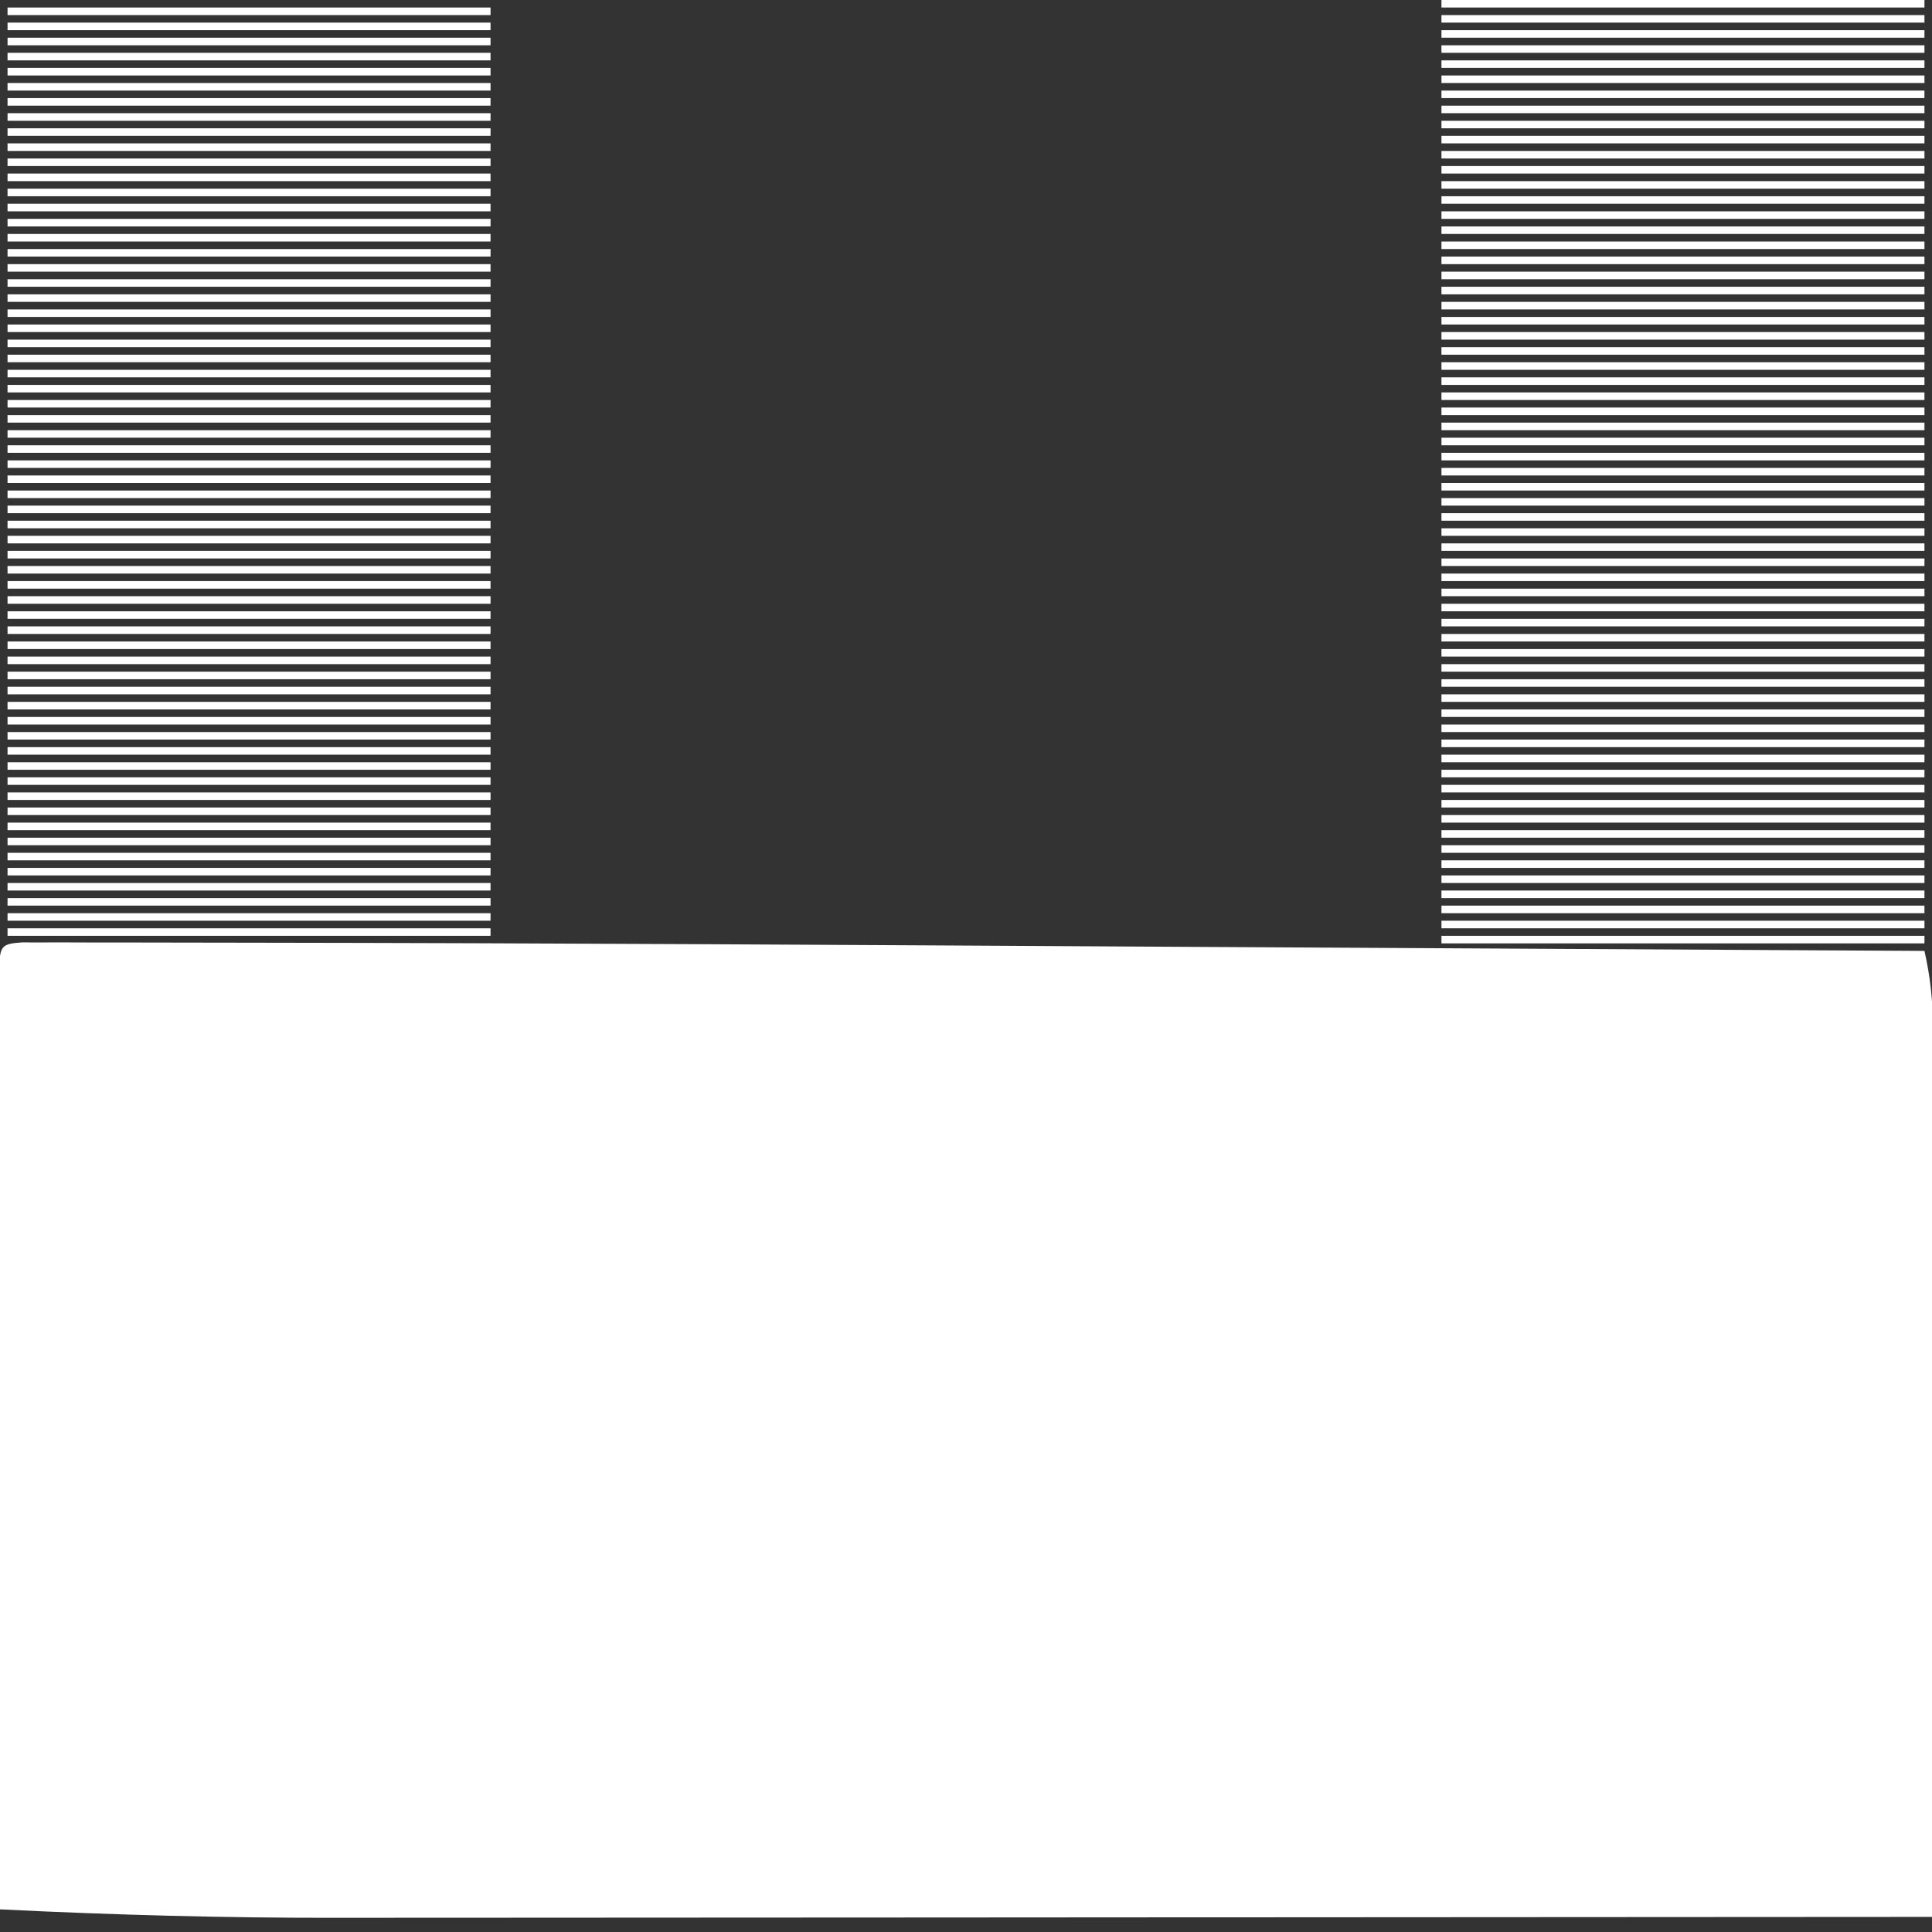 <?xml version="1.0" encoding="UTF-8"?>
<svg version="1.1" xmlns="http://www.w3.org/2000/svg" width="256" height="256">
<rect width="100%" height="100%" fill="#333333" stroke="none"/>
<path d="M0 0 C0.836 0.001 1.672 0.001 2.534 0.002 C3.5 0.001 4.465 -0.001 5.46 -0.002 C7.081 0.003 7.081 0.003 8.733 0.008 C9.881 0.008 11.028 0.008 12.21 0.008 C15.445 0.01 18.681 0.016 21.917 0.025 C24.721 0.032 27.525 0.035 30.329 0.038 C70.669 0.088 111.009 0.342 151.349 0.569 C162.373 0.631 173.397 0.691 184.421 0.75 C206.986 0.873 229.551 0.997 252.116 1.124 C252.907 4.61 253.24 7.822 253.236 11.394 C253.239 12.957 253.239 12.957 253.241 14.551 C253.237 15.684 253.233 16.816 253.23 17.982 C253.23 19.183 253.23 20.383 253.23 21.62 C253.23 24.903 253.225 28.185 253.218 31.468 C253.211 34.902 253.211 38.336 253.21 41.77 C253.207 48.268 253.198 54.767 253.188 61.266 C253.177 68.666 253.172 76.066 253.167 83.466 C253.156 98.685 253.139 113.905 253.116 129.124 C223.969 129.147 194.822 129.164 165.676 129.175 C162.222 129.176 158.768 129.177 155.314 129.179 C154.282 129.179 154.282 129.179 153.23 129.179 C142.15 129.184 131.069 129.192 119.989 129.201 C108.589 129.21 97.19 129.216 85.79 129.218 C79.4 129.219 73.009 129.222 66.619 129.229 C60.585 129.236 54.55 129.238 48.516 129.237 C46.32 129.237 44.124 129.239 41.928 129.243 C26.966 129.268 12.06 128.862 -2.884 128.124 C-2.906 111.582 -2.925 95.041 -2.936 78.499 C-2.941 70.819 -2.948 63.139 -2.959 55.459 C-2.969 48.768 -2.976 42.076 -2.978 35.385 C-2.979 31.84 -2.982 28.294 -2.989 24.749 C-2.998 20.798 -2.998 16.847 -2.997 12.895 C-3.001 11.711 -3.004 10.527 -3.008 9.308 C-3.007 8.238 -3.005 7.168 -3.004 6.065 C-3.005 5.13 -3.006 4.194 -3.007 3.23 C-2.849 0.528 -2.704 0.177 0 0 Z " fill="#FFFFFF" transform="translate(2.884,124.876)"/>
<path d="M0 0 C21.12 0 42.24 0 64 0 C64 0.33 64 0.66 64 1 C42.88 1 21.76 1 0 1 C0 0.67 0 0.34 0 0 Z " fill="#FFFFFF" transform="translate(191,124)"/>
<path d="M0 0 C21.12 0 42.24 0 64 0 C64 0.33 64 0.66 64 1 C42.88 1 21.76 1 0 1 C0 0.67 0 0.34 0 0 Z " fill="#FFFFFF" transform="translate(1,123)"/>
<path d="M0 0 C21.12 0 42.24 0 64 0 C64 0.33 64 0.66 64 1 C42.88 1 21.76 1 0 1 C0 0.67 0 0.34 0 0 Z " fill="#FFFFFF" transform="translate(191,122)"/>
<path d="M0 0 C21.12 0 42.24 0 64 0 C64 0.33 64 0.66 64 1 C42.88 1 21.76 1 0 1 C0 0.67 0 0.34 0 0 Z " fill="#FFFFFF" transform="translate(1,121)"/>
<path d="M0 0 C21.12 0 42.24 0 64 0 C64 0.33 64 0.66 64 1 C42.88 1 21.76 1 0 1 C0 0.67 0 0.34 0 0 Z " fill="#FFFFFF" transform="translate(191,120)"/>
<path d="M0 0 C21.12 0 42.24 0 64 0 C64 0.33 64 0.66 64 1 C42.88 1 21.76 1 0 1 C0 0.67 0 0.34 0 0 Z " fill="#FFFFFF" transform="translate(1,119)"/>
<path d="M0 0 C21.12 0 42.24 0 64 0 C64 0.33 64 0.66 64 1 C42.88 1 21.76 1 0 1 C0 0.67 0 0.34 0 0 Z " fill="#FFFFFF" transform="translate(191,118)"/>
<path d="M0 0 C21.12 0 42.24 0 64 0 C64 0.33 64 0.66 64 1 C42.88 1 21.76 1 0 1 C0 0.67 0 0.34 0 0 Z " fill="#FFFFFF" transform="translate(1,117)"/>
<path d="M0 0 C21.12 0 42.24 0 64 0 C64 0.33 64 0.66 64 1 C42.88 1 21.76 1 0 1 C0 0.67 0 0.34 0 0 Z " fill="#FFFFFF" transform="translate(191,116)"/>
<path d="M0 0 C21.12 0 42.24 0 64 0 C64 0.33 64 0.66 64 1 C42.88 1 21.76 1 0 1 C0 0.67 0 0.34 0 0 Z " fill="#FFFFFF" transform="translate(1,115)"/>
<path d="M0 0 C21.12 0 42.24 0 64 0 C64 0.33 64 0.66 64 1 C42.88 1 21.76 1 0 1 C0 0.67 0 0.34 0 0 Z " fill="#FFFFFF" transform="translate(191,114)"/>
<path d="M0 0 C21.12 0 42.24 0 64 0 C64 0.33 64 0.66 64 1 C42.88 1 21.76 1 0 1 C0 0.67 0 0.34 0 0 Z " fill="#FFFFFF" transform="translate(1,113)"/>
<path d="M0 0 C21.12 0 42.24 0 64 0 C64 0.33 64 0.66 64 1 C42.88 1 21.76 1 0 1 C0 0.67 0 0.34 0 0 Z " fill="#FFFFFF" transform="translate(191,112)"/>
<path d="M0 0 C21.12 0 42.24 0 64 0 C64 0.33 64 0.66 64 1 C42.88 1 21.76 1 0 1 C0 0.67 0 0.34 0 0 Z " fill="#FFFFFF" transform="translate(1,111)"/>
<path d="M0 0 C21.12 0 42.24 0 64 0 C64 0.33 64 0.66 64 1 C42.88 1 21.76 1 0 1 C0 0.67 0 0.34 0 0 Z " fill="#FFFFFF" transform="translate(191,110)"/>
<path d="M0 0 C21.12 0 42.24 0 64 0 C64 0.33 64 0.66 64 1 C42.88 1 21.76 1 0 1 C0 0.67 0 0.34 0 0 Z " fill="#FFFFFF" transform="translate(1,109)"/>
<path d="M0 0 C21.12 0 42.24 0 64 0 C64 0.33 64 0.66 64 1 C42.88 1 21.76 1 0 1 C0 0.67 0 0.34 0 0 Z " fill="#FFFFFF" transform="translate(191,108)"/>
<path d="M0 0 C21.12 0 42.24 0 64 0 C64 0.33 64 0.66 64 1 C42.88 1 21.76 1 0 1 C0 0.67 0 0.34 0 0 Z " fill="#FFFFFF" transform="translate(1,107)"/>
<path d="M0 0 C21.12 0 42.24 0 64 0 C64 0.33 64 0.66 64 1 C42.88 1 21.76 1 0 1 C0 0.67 0 0.34 0 0 Z " fill="#FFFFFF" transform="translate(191,106)"/>
<path d="M0 0 C21.12 0 42.24 0 64 0 C64 0.33 64 0.66 64 1 C42.88 1 21.76 1 0 1 C0 0.67 0 0.34 0 0 Z " fill="#FFFFFF" transform="translate(1,105)"/>
<path d="M0 0 C21.12 0 42.24 0 64 0 C64 0.33 64 0.66 64 1 C42.88 1 21.76 1 0 1 C0 0.67 0 0.34 0 0 Z " fill="#FFFFFF" transform="translate(191,104)"/>
<path d="M0 0 C21.12 0 42.24 0 64 0 C64 0.33 64 0.66 64 1 C42.88 1 21.76 1 0 1 C0 0.67 0 0.34 0 0 Z " fill="#FFFFFF" transform="translate(1,103)"/>
<path d="M0 0 C21.12 0 42.24 0 64 0 C64 0.33 64 0.66 64 1 C42.88 1 21.76 1 0 1 C0 0.67 0 0.34 0 0 Z " fill="#FFFFFF" transform="translate(191,102)"/>
<path d="M0 0 C21.12 0 42.24 0 64 0 C64 0.33 64 0.66 64 1 C42.88 1 21.76 1 0 1 C0 0.67 0 0.34 0 0 Z " fill="#FFFFFF" transform="translate(1,101)"/>
<path d="M0 0 C21.12 0 42.24 0 64 0 C64 0.33 64 0.66 64 1 C42.88 1 21.76 1 0 1 C0 0.67 0 0.34 0 0 Z " fill="#FFFFFF" transform="translate(191,100)"/>
<path d="M0 0 C21.12 0 42.24 0 64 0 C64 0.33 64 0.66 64 1 C42.88 1 21.76 1 0 1 C0 0.67 0 0.34 0 0 Z " fill="#FFFFFF" transform="translate(1,99)"/>
<path d="M0 0 C21.12 0 42.24 0 64 0 C64 0.33 64 0.66 64 1 C42.88 1 21.76 1 0 1 C0 0.67 0 0.34 0 0 Z " fill="#FFFFFF" transform="translate(191,98)"/>
<path d="M0 0 C21.12 0 42.24 0 64 0 C64 0.33 64 0.66 64 1 C42.88 1 21.76 1 0 1 C0 0.67 0 0.34 0 0 Z " fill="#FFFFFF" transform="translate(1,97)"/>
<path d="M0 0 C21.12 0 42.24 0 64 0 C64 0.33 64 0.66 64 1 C42.88 1 21.76 1 0 1 C0 0.67 0 0.34 0 0 Z " fill="#FFFFFF" transform="translate(191,96)"/>
<path d="M0 0 C21.12 0 42.24 0 64 0 C64 0.33 64 0.66 64 1 C42.88 1 21.76 1 0 1 C0 0.67 0 0.34 0 0 Z " fill="#FFFFFF" transform="translate(1,95)"/>
<path d="M0 0 C21.12 0 42.24 0 64 0 C64 0.33 64 0.66 64 1 C42.88 1 21.76 1 0 1 C0 0.67 0 0.34 0 0 Z " fill="#FFFFFF" transform="translate(191,94)"/>
<path d="M0 0 C21.12 0 42.24 0 64 0 C64 0.33 64 0.66 64 1 C42.88 1 21.76 1 0 1 C0 0.67 0 0.34 0 0 Z " fill="#FFFFFF" transform="translate(1,93)"/>
<path d="M0 0 C21.12 0 42.24 0 64 0 C64 0.33 64 0.66 64 1 C42.88 1 21.76 1 0 1 C0 0.67 0 0.34 0 0 Z " fill="#FFFFFF" transform="translate(191,92)"/>
<path d="M0 0 C21.12 0 42.24 0 64 0 C64 0.33 64 0.66 64 1 C42.88 1 21.76 1 0 1 C0 0.67 0 0.34 0 0 Z " fill="#FFFFFF" transform="translate(1,91)"/>
<path d="M0 0 C21.12 0 42.24 0 64 0 C64 0.33 64 0.66 64 1 C42.88 1 21.76 1 0 1 C0 0.67 0 0.34 0 0 Z " fill="#FFFFFF" transform="translate(191,90)"/>
<path d="M0 0 C21.12 0 42.24 0 64 0 C64 0.33 64 0.66 64 1 C42.88 1 21.76 1 0 1 C0 0.67 0 0.34 0 0 Z " fill="#FFFFFF" transform="translate(1,89)"/>
<path d="M0 0 C21.12 0 42.24 0 64 0 C64 0.33 64 0.66 64 1 C42.88 1 21.76 1 0 1 C0 0.67 0 0.34 0 0 Z " fill="#FFFFFF" transform="translate(191,88)"/>
<path d="M0 0 C21.12 0 42.24 0 64 0 C64 0.33 64 0.66 64 1 C42.88 1 21.76 1 0 1 C0 0.67 0 0.34 0 0 Z " fill="#FFFFFF" transform="translate(1,87)"/>
<path d="M0 0 C21.12 0 42.24 0 64 0 C64 0.33 64 0.66 64 1 C42.88 1 21.76 1 0 1 C0 0.67 0 0.34 0 0 Z " fill="#FFFFFF" transform="translate(191,86)"/>
<path d="M0 0 C21.12 0 42.24 0 64 0 C64 0.33 64 0.66 64 1 C42.88 1 21.76 1 0 1 C0 0.67 0 0.34 0 0 Z " fill="#FFFFFF" transform="translate(1,85)"/>
<path d="M0 0 C21.12 0 42.24 0 64 0 C64 0.33 64 0.66 64 1 C42.88 1 21.76 1 0 1 C0 0.67 0 0.34 0 0 Z " fill="#FFFFFF" transform="translate(191,84)"/>
<path d="M0 0 C21.12 0 42.24 0 64 0 C64 0.33 64 0.66 64 1 C42.88 1 21.76 1 0 1 C0 0.67 0 0.34 0 0 Z " fill="#FFFFFF" transform="translate(1,83)"/>
<path d="M0 0 C21.12 0 42.24 0 64 0 C64 0.33 64 0.66 64 1 C42.88 1 21.76 1 0 1 C0 0.67 0 0.34 0 0 Z " fill="#FFFFFF" transform="translate(191,82)"/>
<path d="M0 0 C21.12 0 42.24 0 64 0 C64 0.33 64 0.66 64 1 C42.88 1 21.76 1 0 1 C0 0.67 0 0.34 0 0 Z " fill="#FFFFFF" transform="translate(1,81)"/>
<path d="M0 0 C21.12 0 42.24 0 64 0 C64 0.33 64 0.66 64 1 C42.88 1 21.76 1 0 1 C0 0.67 0 0.34 0 0 Z " fill="#FFFFFF" transform="translate(191,80)"/>
<path d="M0 0 C21.12 0 42.24 0 64 0 C64 0.33 64 0.66 64 1 C42.88 1 21.76 1 0 1 C0 0.67 0 0.34 0 0 Z " fill="#FFFFFF" transform="translate(1,79)"/>
<path d="M0 0 C21.12 0 42.24 0 64 0 C64 0.33 64 0.66 64 1 C42.88 1 21.76 1 0 1 C0 0.67 0 0.34 0 0 Z " fill="#FFFFFF" transform="translate(191,78)"/>
<path d="M0 0 C21.12 0 42.24 0 64 0 C64 0.33 64 0.66 64 1 C42.88 1 21.76 1 0 1 C0 0.67 0 0.34 0 0 Z " fill="#FFFFFF" transform="translate(1,77)"/>
<path d="M0 0 C21.12 0 42.24 0 64 0 C64 0.33 64 0.66 64 1 C42.88 1 21.76 1 0 1 C0 0.67 0 0.34 0 0 Z " fill="#FFFFFF" transform="translate(191,76)"/>
<path d="M0 0 C21.12 0 42.24 0 64 0 C64 0.33 64 0.66 64 1 C42.88 1 21.76 1 0 1 C0 0.67 0 0.34 0 0 Z " fill="#FFFFFF" transform="translate(1,75)"/>
<path d="M0 0 C21.12 0 42.24 0 64 0 C64 0.33 64 0.66 64 1 C42.88 1 21.76 1 0 1 C0 0.67 0 0.34 0 0 Z " fill="#FFFFFF" transform="translate(191,74)"/>
<path d="M0 0 C21.12 0 42.24 0 64 0 C64 0.33 64 0.66 64 1 C42.88 1 21.76 1 0 1 C0 0.67 0 0.34 0 0 Z " fill="#FFFFFF" transform="translate(1,73)"/>
<path d="M0 0 C21.12 0 42.24 0 64 0 C64 0.33 64 0.66 64 1 C42.88 1 21.76 1 0 1 C0 0.67 0 0.34 0 0 Z " fill="#FFFFFF" transform="translate(191,72)"/>
<path d="M0 0 C21.12 0 42.24 0 64 0 C64 0.33 64 0.66 64 1 C42.88 1 21.76 1 0 1 C0 0.67 0 0.34 0 0 Z " fill="#FFFFFF" transform="translate(1,71)"/>
<path d="M0 0 C21.12 0 42.24 0 64 0 C64 0.33 64 0.66 64 1 C42.88 1 21.76 1 0 1 C0 0.67 0 0.34 0 0 Z " fill="#FFFFFF" transform="translate(191,70)"/>
<path d="M0 0 C21.12 0 42.24 0 64 0 C64 0.33 64 0.66 64 1 C42.88 1 21.76 1 0 1 C0 0.67 0 0.34 0 0 Z " fill="#FFFFFF" transform="translate(1,69)"/>
<path d="M0 0 C21.12 0 42.24 0 64 0 C64 0.33 64 0.66 64 1 C42.88 1 21.76 1 0 1 C0 0.67 0 0.34 0 0 Z " fill="#FFFFFF" transform="translate(191,68)"/>
<path d="M0 0 C21.12 0 42.24 0 64 0 C64 0.33 64 0.66 64 1 C42.88 1 21.76 1 0 1 C0 0.67 0 0.34 0 0 Z " fill="#FFFFFF" transform="translate(1,67)"/>
<path d="M0 0 C21.12 0 42.24 0 64 0 C64 0.33 64 0.66 64 1 C42.88 1 21.76 1 0 1 C0 0.67 0 0.34 0 0 Z " fill="#FFFFFF" transform="translate(191,66)"/>
<path d="M0 0 C21.12 0 42.24 0 64 0 C64 0.33 64 0.66 64 1 C42.88 1 21.76 1 0 1 C0 0.67 0 0.34 0 0 Z " fill="#FFFFFF" transform="translate(1,65)"/>
<path d="M0 0 C21.12 0 42.24 0 64 0 C64 0.33 64 0.66 64 1 C42.88 1 21.76 1 0 1 C0 0.67 0 0.34 0 0 Z " fill="#FFFFFF" transform="translate(191,64)"/>
<path d="M0 0 C21.12 0 42.24 0 64 0 C64 0.33 64 0.66 64 1 C42.88 1 21.76 1 0 1 C0 0.67 0 0.34 0 0 Z " fill="#FFFFFF" transform="translate(1,63)"/>
<path d="M0 0 C21.12 0 42.24 0 64 0 C64 0.33 64 0.66 64 1 C42.88 1 21.76 1 0 1 C0 0.67 0 0.34 0 0 Z " fill="#FFFFFF" transform="translate(191,62)"/>
<path d="M0 0 C21.12 0 42.24 0 64 0 C64 0.33 64 0.66 64 1 C42.88 1 21.76 1 0 1 C0 0.67 0 0.34 0 0 Z " fill="#FFFFFF" transform="translate(1,61)"/>
<path d="M0 0 C21.12 0 42.24 0 64 0 C64 0.33 64 0.66 64 1 C42.88 1 21.76 1 0 1 C0 0.67 0 0.34 0 0 Z " fill="#FFFFFF" transform="translate(191,60)"/>
<path d="M0 0 C21.12 0 42.24 0 64 0 C64 0.33 64 0.66 64 1 C42.88 1 21.76 1 0 1 C0 0.67 0 0.34 0 0 Z " fill="#FFFFFF" transform="translate(1,59)"/>
<path d="M0 0 C21.12 0 42.24 0 64 0 C64 0.33 64 0.66 64 1 C42.88 1 21.76 1 0 1 C0 0.67 0 0.34 0 0 Z " fill="#FFFFFF" transform="translate(191,58)"/>
<path d="M0 0 C21.12 0 42.24 0 64 0 C64 0.33 64 0.66 64 1 C42.88 1 21.76 1 0 1 C0 0.67 0 0.34 0 0 Z " fill="#FFFFFF" transform="translate(1,57)"/>
<path d="M0 0 C21.12 0 42.24 0 64 0 C64 0.33 64 0.66 64 1 C42.88 1 21.76 1 0 1 C0 0.67 0 0.34 0 0 Z " fill="#FFFFFF" transform="translate(191,56)"/>
<path d="M0 0 C21.12 0 42.24 0 64 0 C64 0.33 64 0.66 64 1 C42.88 1 21.76 1 0 1 C0 0.67 0 0.34 0 0 Z " fill="#FFFFFF" transform="translate(1,55)"/>
<path d="M0 0 C21.12 0 42.24 0 64 0 C64 0.33 64 0.66 64 1 C42.88 1 21.76 1 0 1 C0 0.67 0 0.34 0 0 Z " fill="#FFFFFF" transform="translate(191,54)"/>
<path d="M0 0 C21.12 0 42.24 0 64 0 C64 0.33 64 0.66 64 1 C42.88 1 21.76 1 0 1 C0 0.67 0 0.34 0 0 Z " fill="#FFFFFF" transform="translate(1,53)"/>
<path d="M0 0 C21.12 0 42.24 0 64 0 C64 0.33 64 0.66 64 1 C42.88 1 21.76 1 0 1 C0 0.67 0 0.34 0 0 Z " fill="#FFFFFF" transform="translate(191,52)"/>
<path d="M0 0 C21.12 0 42.24 0 64 0 C64 0.33 64 0.66 64 1 C42.88 1 21.76 1 0 1 C0 0.67 0 0.34 0 0 Z " fill="#FFFFFF" transform="translate(1,51)"/>
<path d="M0 0 C21.12 0 42.24 0 64 0 C64 0.33 64 0.66 64 1 C42.88 1 21.76 1 0 1 C0 0.67 0 0.34 0 0 Z " fill="#FFFFFF" transform="translate(191,50)"/>
<path d="M0 0 C21.12 0 42.24 0 64 0 C64 0.33 64 0.66 64 1 C42.88 1 21.76 1 0 1 C0 0.67 0 0.34 0 0 Z " fill="#FFFFFF" transform="translate(1,49)"/>
<path d="M0 0 C21.12 0 42.24 0 64 0 C64 0.33 64 0.66 64 1 C42.88 1 21.76 1 0 1 C0 0.67 0 0.34 0 0 Z " fill="#FFFFFF" transform="translate(191,48)"/>
<path d="M0 0 C21.12 0 42.24 0 64 0 C64 0.33 64 0.66 64 1 C42.88 1 21.76 1 0 1 C0 0.67 0 0.34 0 0 Z " fill="#FFFFFF" transform="translate(1,47)"/>
<path d="M0 0 C21.12 0 42.24 0 64 0 C64 0.33 64 0.66 64 1 C42.88 1 21.76 1 0 1 C0 0.67 0 0.34 0 0 Z " fill="#FFFFFF" transform="translate(191,46)"/>
<path d="M0 0 C21.12 0 42.24 0 64 0 C64 0.33 64 0.66 64 1 C42.88 1 21.76 1 0 1 C0 0.67 0 0.34 0 0 Z " fill="#FFFFFF" transform="translate(1,45)"/>
<path d="M0 0 C21.12 0 42.24 0 64 0 C64 0.33 64 0.66 64 1 C42.88 1 21.76 1 0 1 C0 0.67 0 0.34 0 0 Z " fill="#FFFFFF" transform="translate(191,44)"/>
<path d="M0 0 C21.12 0 42.24 0 64 0 C64 0.33 64 0.66 64 1 C42.88 1 21.76 1 0 1 C0 0.67 0 0.34 0 0 Z " fill="#FFFFFF" transform="translate(1,43)"/>
<path d="M0 0 C21.12 0 42.24 0 64 0 C64 0.33 64 0.66 64 1 C42.88 1 21.76 1 0 1 C0 0.67 0 0.34 0 0 Z " fill="#FFFFFF" transform="translate(191,42)"/>
<path d="M0 0 C21.12 0 42.24 0 64 0 C64 0.33 64 0.66 64 1 C42.88 1 21.76 1 0 1 C0 0.67 0 0.34 0 0 Z " fill="#FFFFFF" transform="translate(1,41)"/>
<path d="M0 0 C21.12 0 42.24 0 64 0 C64 0.33 64 0.66 64 1 C42.88 1 21.76 1 0 1 C0 0.67 0 0.34 0 0 Z " fill="#FFFFFF" transform="translate(191,40)"/>
<path d="M0 0 C21.12 0 42.24 0 64 0 C64 0.33 64 0.66 64 1 C42.88 1 21.76 1 0 1 C0 0.67 0 0.34 0 0 Z " fill="#FFFFFF" transform="translate(1,39)"/>
<path d="M0 0 C21.12 0 42.24 0 64 0 C64 0.33 64 0.66 64 1 C42.88 1 21.76 1 0 1 C0 0.67 0 0.34 0 0 Z " fill="#FFFFFF" transform="translate(191,38)"/>
<path d="M0 0 C21.12 0 42.24 0 64 0 C64 0.33 64 0.66 64 1 C42.88 1 21.76 1 0 1 C0 0.67 0 0.34 0 0 Z " fill="#FFFFFF" transform="translate(1,37)"/>
<path d="M0 0 C21.12 0 42.24 0 64 0 C64 0.33 64 0.66 64 1 C42.88 1 21.76 1 0 1 C0 0.67 0 0.34 0 0 Z " fill="#FFFFFF" transform="translate(191,36)"/>
<path d="M0 0 C21.12 0 42.24 0 64 0 C64 0.33 64 0.66 64 1 C42.88 1 21.76 1 0 1 C0 0.67 0 0.34 0 0 Z " fill="#FFFFFF" transform="translate(1,35)"/>
<path d="M0 0 C21.12 0 42.24 0 64 0 C64 0.33 64 0.66 64 1 C42.88 1 21.76 1 0 1 C0 0.67 0 0.34 0 0 Z " fill="#FFFFFF" transform="translate(191,34)"/>
<path d="M0 0 C21.12 0 42.24 0 64 0 C64 0.33 64 0.66 64 1 C42.88 1 21.76 1 0 1 C0 0.67 0 0.34 0 0 Z " fill="#FFFFFF" transform="translate(1,33)"/>
<path d="M0 0 C21.12 0 42.24 0 64 0 C64 0.33 64 0.66 64 1 C42.88 1 21.76 1 0 1 C0 0.67 0 0.34 0 0 Z " fill="#FFFFFF" transform="translate(191,32)"/>
<path d="M0 0 C21.12 0 42.24 0 64 0 C64 0.33 64 0.66 64 1 C42.88 1 21.76 1 0 1 C0 0.67 0 0.34 0 0 Z " fill="#FFFFFF" transform="translate(1,31)"/>
<path d="M0 0 C21.12 0 42.24 0 64 0 C64 0.33 64 0.66 64 1 C42.88 1 21.76 1 0 1 C0 0.67 0 0.34 0 0 Z " fill="#FFFFFF" transform="translate(191,30)"/>
<path d="M0 0 C21.12 0 42.24 0 64 0 C64 0.33 64 0.66 64 1 C42.88 1 21.76 1 0 1 C0 0.67 0 0.34 0 0 Z " fill="#FFFFFF" transform="translate(1,29)"/>
<path d="M0 0 C21.12 0 42.24 0 64 0 C64 0.33 64 0.66 64 1 C42.88 1 21.76 1 0 1 C0 0.67 0 0.34 0 0 Z " fill="#FFFFFF" transform="translate(191,28)"/>
<path d="M0 0 C21.12 0 42.24 0 64 0 C64 0.33 64 0.66 64 1 C42.88 1 21.76 1 0 1 C0 0.67 0 0.34 0 0 Z " fill="#FFFFFF" transform="translate(1,27)"/>
<path d="M0 0 C21.12 0 42.24 0 64 0 C64 0.33 64 0.66 64 1 C42.88 1 21.76 1 0 1 C0 0.67 0 0.34 0 0 Z " fill="#FFFFFF" transform="translate(191,26)"/>
<path d="M0 0 C21.12 0 42.24 0 64 0 C64 0.33 64 0.66 64 1 C42.88 1 21.76 1 0 1 C0 0.67 0 0.34 0 0 Z " fill="#FFFFFF" transform="translate(1,25)"/>
<path d="M0 0 C21.12 0 42.24 0 64 0 C64 0.33 64 0.66 64 1 C42.88 1 21.76 1 0 1 C0 0.67 0 0.34 0 0 Z " fill="#FFFFFF" transform="translate(191,24)"/>
<path d="M0 0 C21.12 0 42.24 0 64 0 C64 0.33 64 0.66 64 1 C42.88 1 21.76 1 0 1 C0 0.67 0 0.34 0 0 Z " fill="#FFFFFF" transform="translate(1,23)"/>
<path d="M0 0 C21.12 0 42.24 0 64 0 C64 0.33 64 0.66 64 1 C42.88 1 21.76 1 0 1 C0 0.67 0 0.34 0 0 Z " fill="#FFFFFF" transform="translate(191,22)"/>
<path d="M0 0 C21.12 0 42.24 0 64 0 C64 0.33 64 0.66 64 1 C42.88 1 21.76 1 0 1 C0 0.67 0 0.34 0 0 Z " fill="#FFFFFF" transform="translate(1,21)"/>
<path d="M0 0 C21.12 0 42.24 0 64 0 C64 0.33 64 0.66 64 1 C42.88 1 21.76 1 0 1 C0 0.67 0 0.34 0 0 Z " fill="#FFFFFF" transform="translate(191,20)"/>
<path d="M0 0 C21.12 0 42.24 0 64 0 C64 0.33 64 0.66 64 1 C42.88 1 21.76 1 0 1 C0 0.67 0 0.34 0 0 Z " fill="#FFFFFF" transform="translate(1,19)"/>
<path d="M0 0 C21.12 0 42.24 0 64 0 C64 0.33 64 0.66 64 1 C42.88 1 21.76 1 0 1 C0 0.67 0 0.34 0 0 Z " fill="#FFFFFF" transform="translate(191,18)"/>
<path d="M0 0 C21.12 0 42.24 0 64 0 C64 0.33 64 0.66 64 1 C42.88 1 21.76 1 0 1 C0 0.67 0 0.34 0 0 Z " fill="#FFFFFF" transform="translate(1,17)"/>
<path d="M0 0 C21.12 0 42.24 0 64 0 C64 0.33 64 0.66 64 1 C42.88 1 21.76 1 0 1 C0 0.67 0 0.34 0 0 Z " fill="#FFFFFF" transform="translate(191,16)"/>
<path d="M0 0 C21.12 0 42.24 0 64 0 C64 0.33 64 0.66 64 1 C42.88 1 21.76 1 0 1 C0 0.67 0 0.34 0 0 Z " fill="#FFFFFF" transform="translate(1,15)"/>
<path d="M0 0 C21.12 0 42.24 0 64 0 C64 0.33 64 0.66 64 1 C42.88 1 21.76 1 0 1 C0 0.67 0 0.34 0 0 Z " fill="#FFFFFF" transform="translate(191,14)"/>
<path d="M0 0 C21.12 0 42.24 0 64 0 C64 0.33 64 0.66 64 1 C42.88 1 21.76 1 0 1 C0 0.67 0 0.34 0 0 Z " fill="#FFFFFF" transform="translate(1,13)"/>
<path d="M0 0 C21.12 0 42.24 0 64 0 C64 0.33 64 0.66 64 1 C42.88 1 21.76 1 0 1 C0 0.67 0 0.34 0 0 Z " fill="#FFFFFF" transform="translate(191,12)"/>
<path d="M0 0 C21.12 0 42.24 0 64 0 C64 0.33 64 0.66 64 1 C42.88 1 21.76 1 0 1 C0 0.67 0 0.34 0 0 Z " fill="#FFFFFF" transform="translate(1,11)"/>
<path d="M0 0 C21.12 0 42.24 0 64 0 C64 0.33 64 0.66 64 1 C42.88 1 21.76 1 0 1 C0 0.67 0 0.34 0 0 Z " fill="#FFFFFF" transform="translate(191,10)"/>
<path d="M0 0 C21.12 0 42.24 0 64 0 C64 0.33 64 0.66 64 1 C42.88 1 21.76 1 0 1 C0 0.67 0 0.34 0 0 Z " fill="#FFFFFF" transform="translate(1,9)"/>
<path d="M0 0 C21.12 0 42.24 0 64 0 C64 0.33 64 0.66 64 1 C42.88 1 21.76 1 0 1 C0 0.67 0 0.34 0 0 Z " fill="#FFFFFF" transform="translate(191,8)"/>
<path d="M0 0 C21.12 0 42.24 0 64 0 C64 0.33 64 0.66 64 1 C42.88 1 21.76 1 0 1 C0 0.67 0 0.34 0 0 Z " fill="#FFFFFF" transform="translate(1,7)"/>
<path d="M0 0 C21.12 0 42.24 0 64 0 C64 0.33 64 0.66 64 1 C42.88 1 21.76 1 0 1 C0 0.67 0 0.34 0 0 Z " fill="#FFFFFF" transform="translate(191,6)"/>
<path d="M0 0 C21.12 0 42.24 0 64 0 C64 0.33 64 0.66 64 1 C42.88 1 21.76 1 0 1 C0 0.67 0 0.34 0 0 Z " fill="#FFFFFF" transform="translate(1,5)"/>
<path d="M0 0 C21.12 0 42.24 0 64 0 C64 0.33 64 0.66 64 1 C42.88 1 21.76 1 0 1 C0 0.67 0 0.34 0 0 Z " fill="#FFFFFF" transform="translate(191,4)"/>
<path d="M0 0 C21.12 0 42.24 0 64 0 C64 0.33 64 0.66 64 1 C42.88 1 21.76 1 0 1 C0 0.67 0 0.34 0 0 Z " fill="#FFFFFF" transform="translate(1,3)"/>
<path d="M0 0 C21.12 0 42.24 0 64 0 C64 0.33 64 0.66 64 1 C42.88 1 21.76 1 0 1 C0 0.67 0 0.34 0 0 Z " fill="#FFFFFF" transform="translate(191,2)"/>
<path d="M0 0 C21.12 0 42.24 0 64 0 C64 0.33 64 0.66 64 1 C42.88 1 21.76 1 0 1 C0 0.67 0 0.34 0 0 Z " fill="#FFFFFF" transform="translate(1,1)"/>
<path d="M0 0 C21.12 0 42.24 0 64 0 C64 0.33 64 0.66 64 1 C42.88 1 21.76 1 0 1 C0 0.67 0 0.34 0 0 Z " fill="#FFFFFF" transform="translate(191,0)"/>
</svg>
